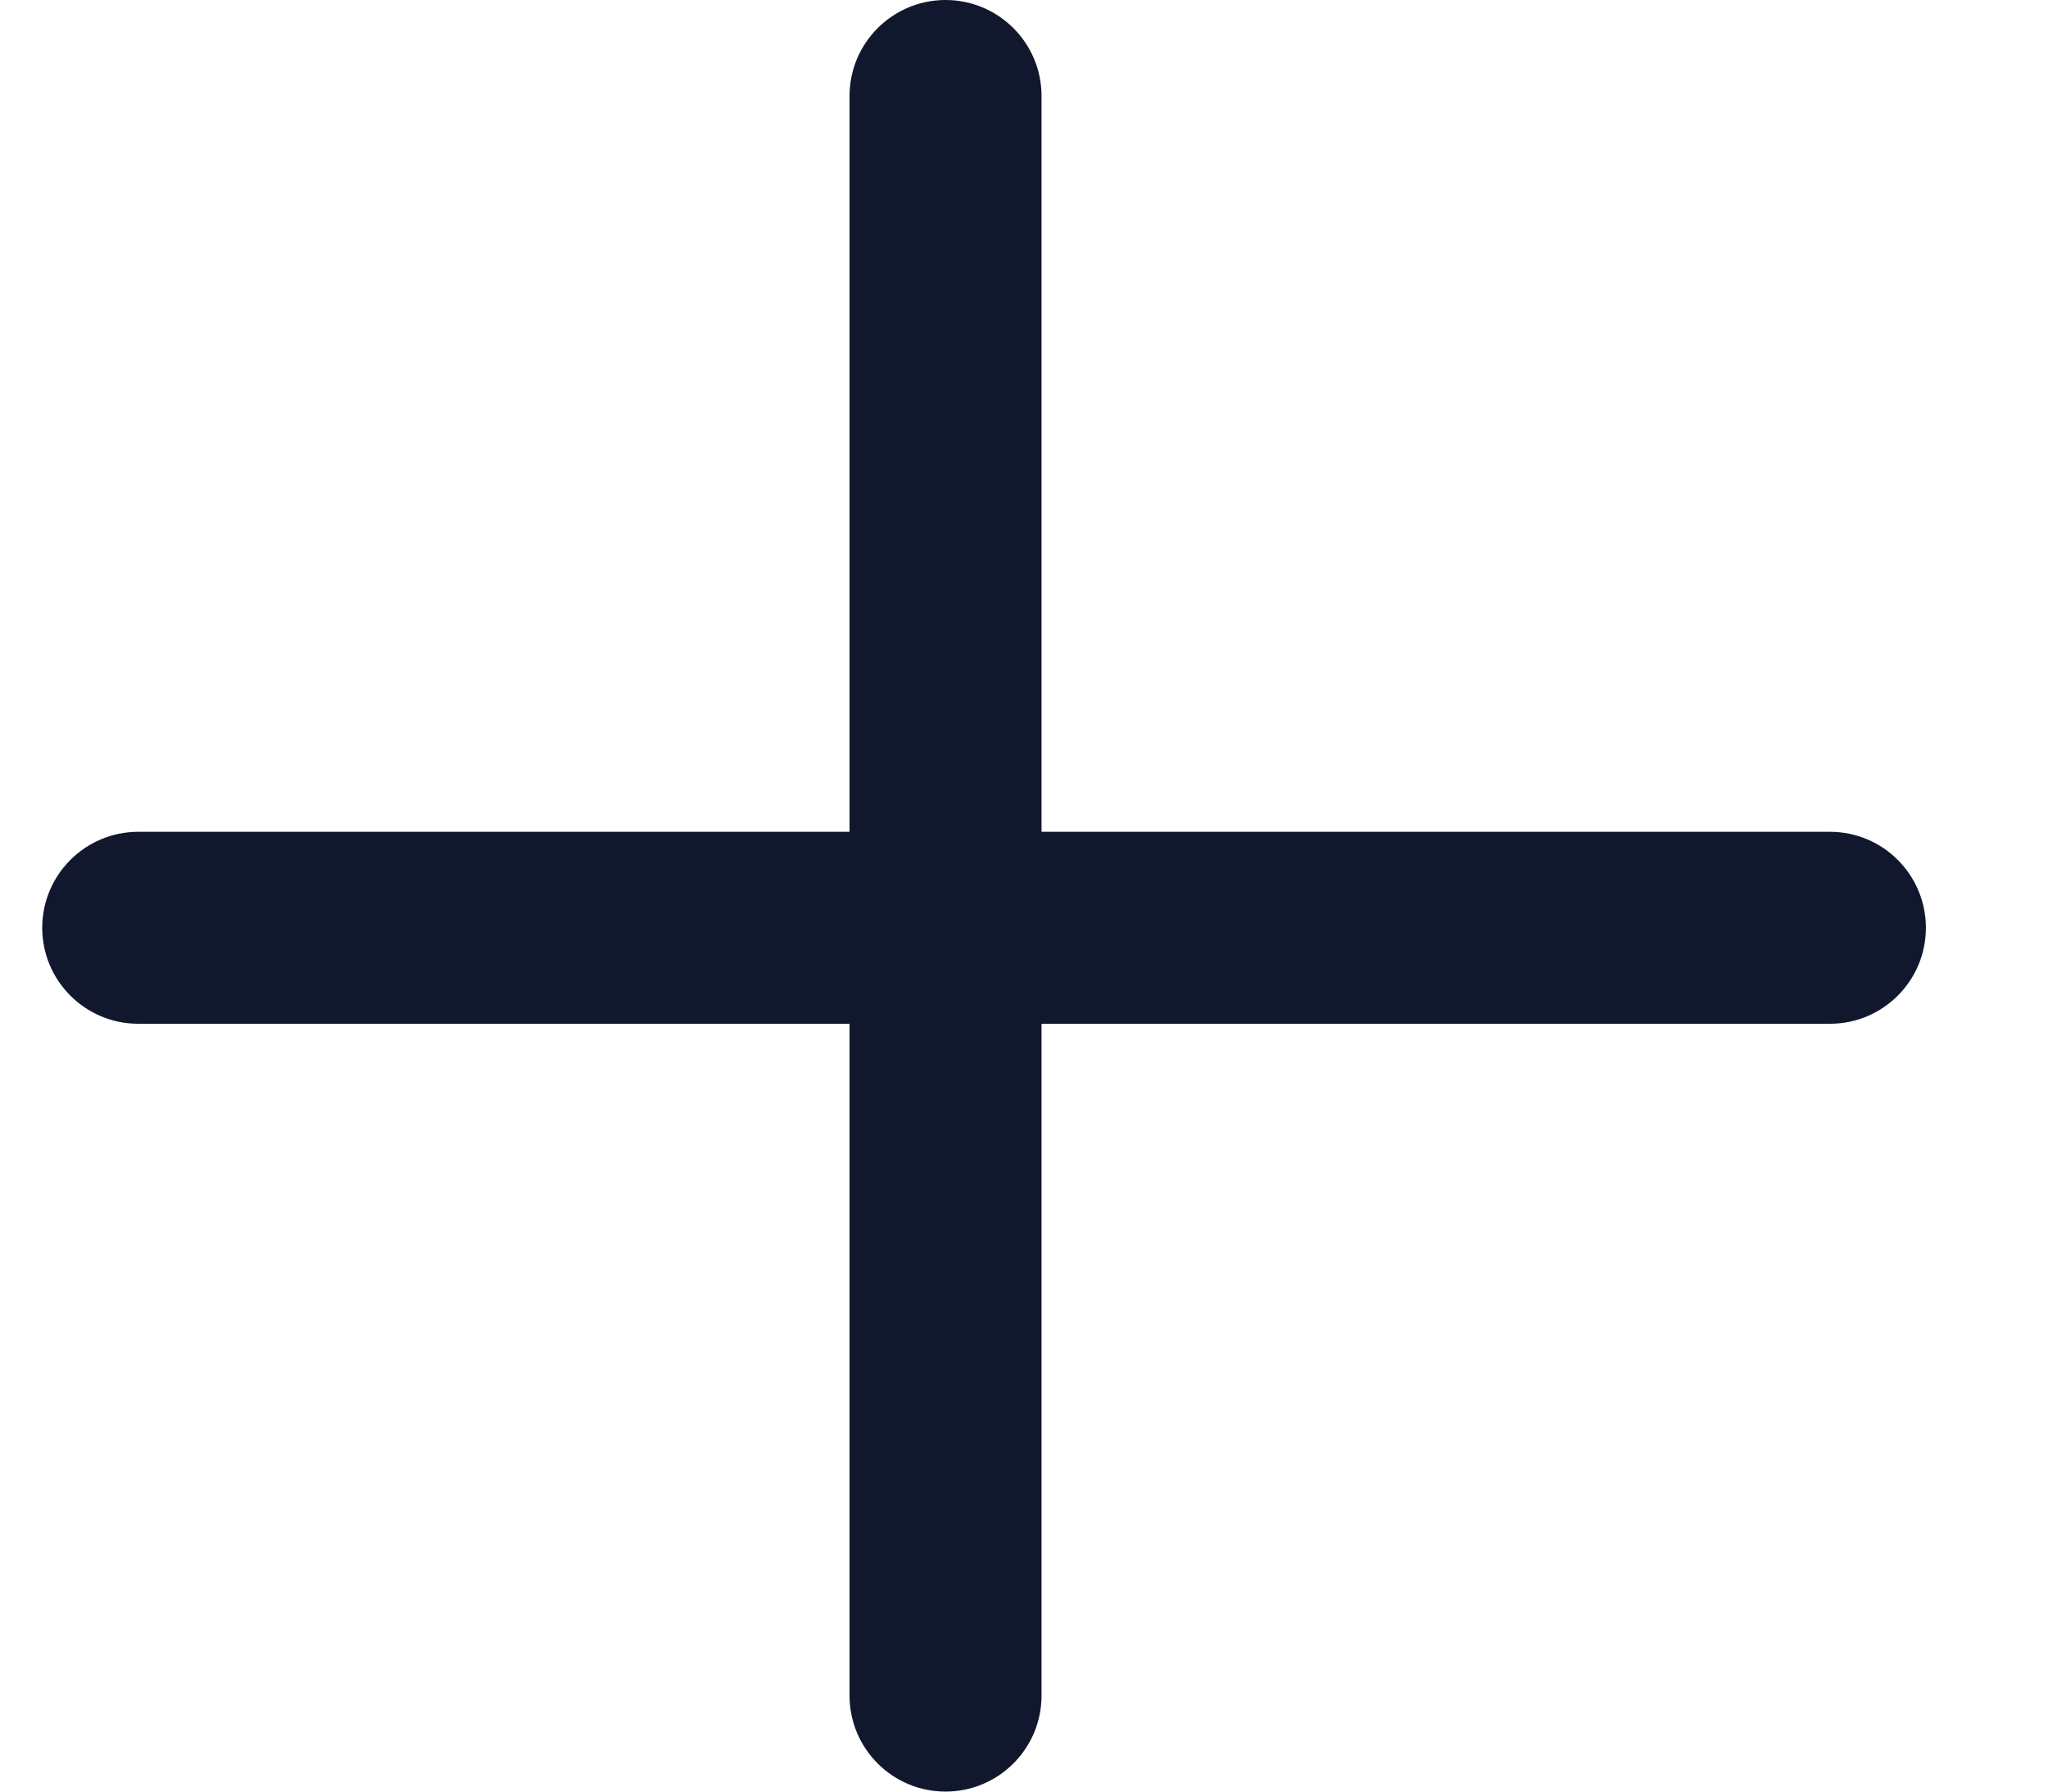 <svg width="16" height="14" viewBox="0 0 16 14" fill="none" xmlns="http://www.w3.org/2000/svg">
<path fill-rule="evenodd" clip-rule="evenodd" d="M8.137 0.75C8.137 0.336 7.801 0 7.387 0C6.973 0 6.637 0.336 6.637 0.75V6.5H1.08C0.666 6.5 0.33 6.836 0.33 7.25C0.33 7.664 0.666 8 1.08 8H6.637V13.25C6.637 13.664 6.973 14 7.387 14C7.801 14 8.137 13.664 8.137 13.25V8H14.296C14.711 8 15.046 7.664 15.046 7.25C15.046 6.836 14.711 6.5 14.296 6.5H8.137V0.75Z" fill="#11182E"/>
</svg>

